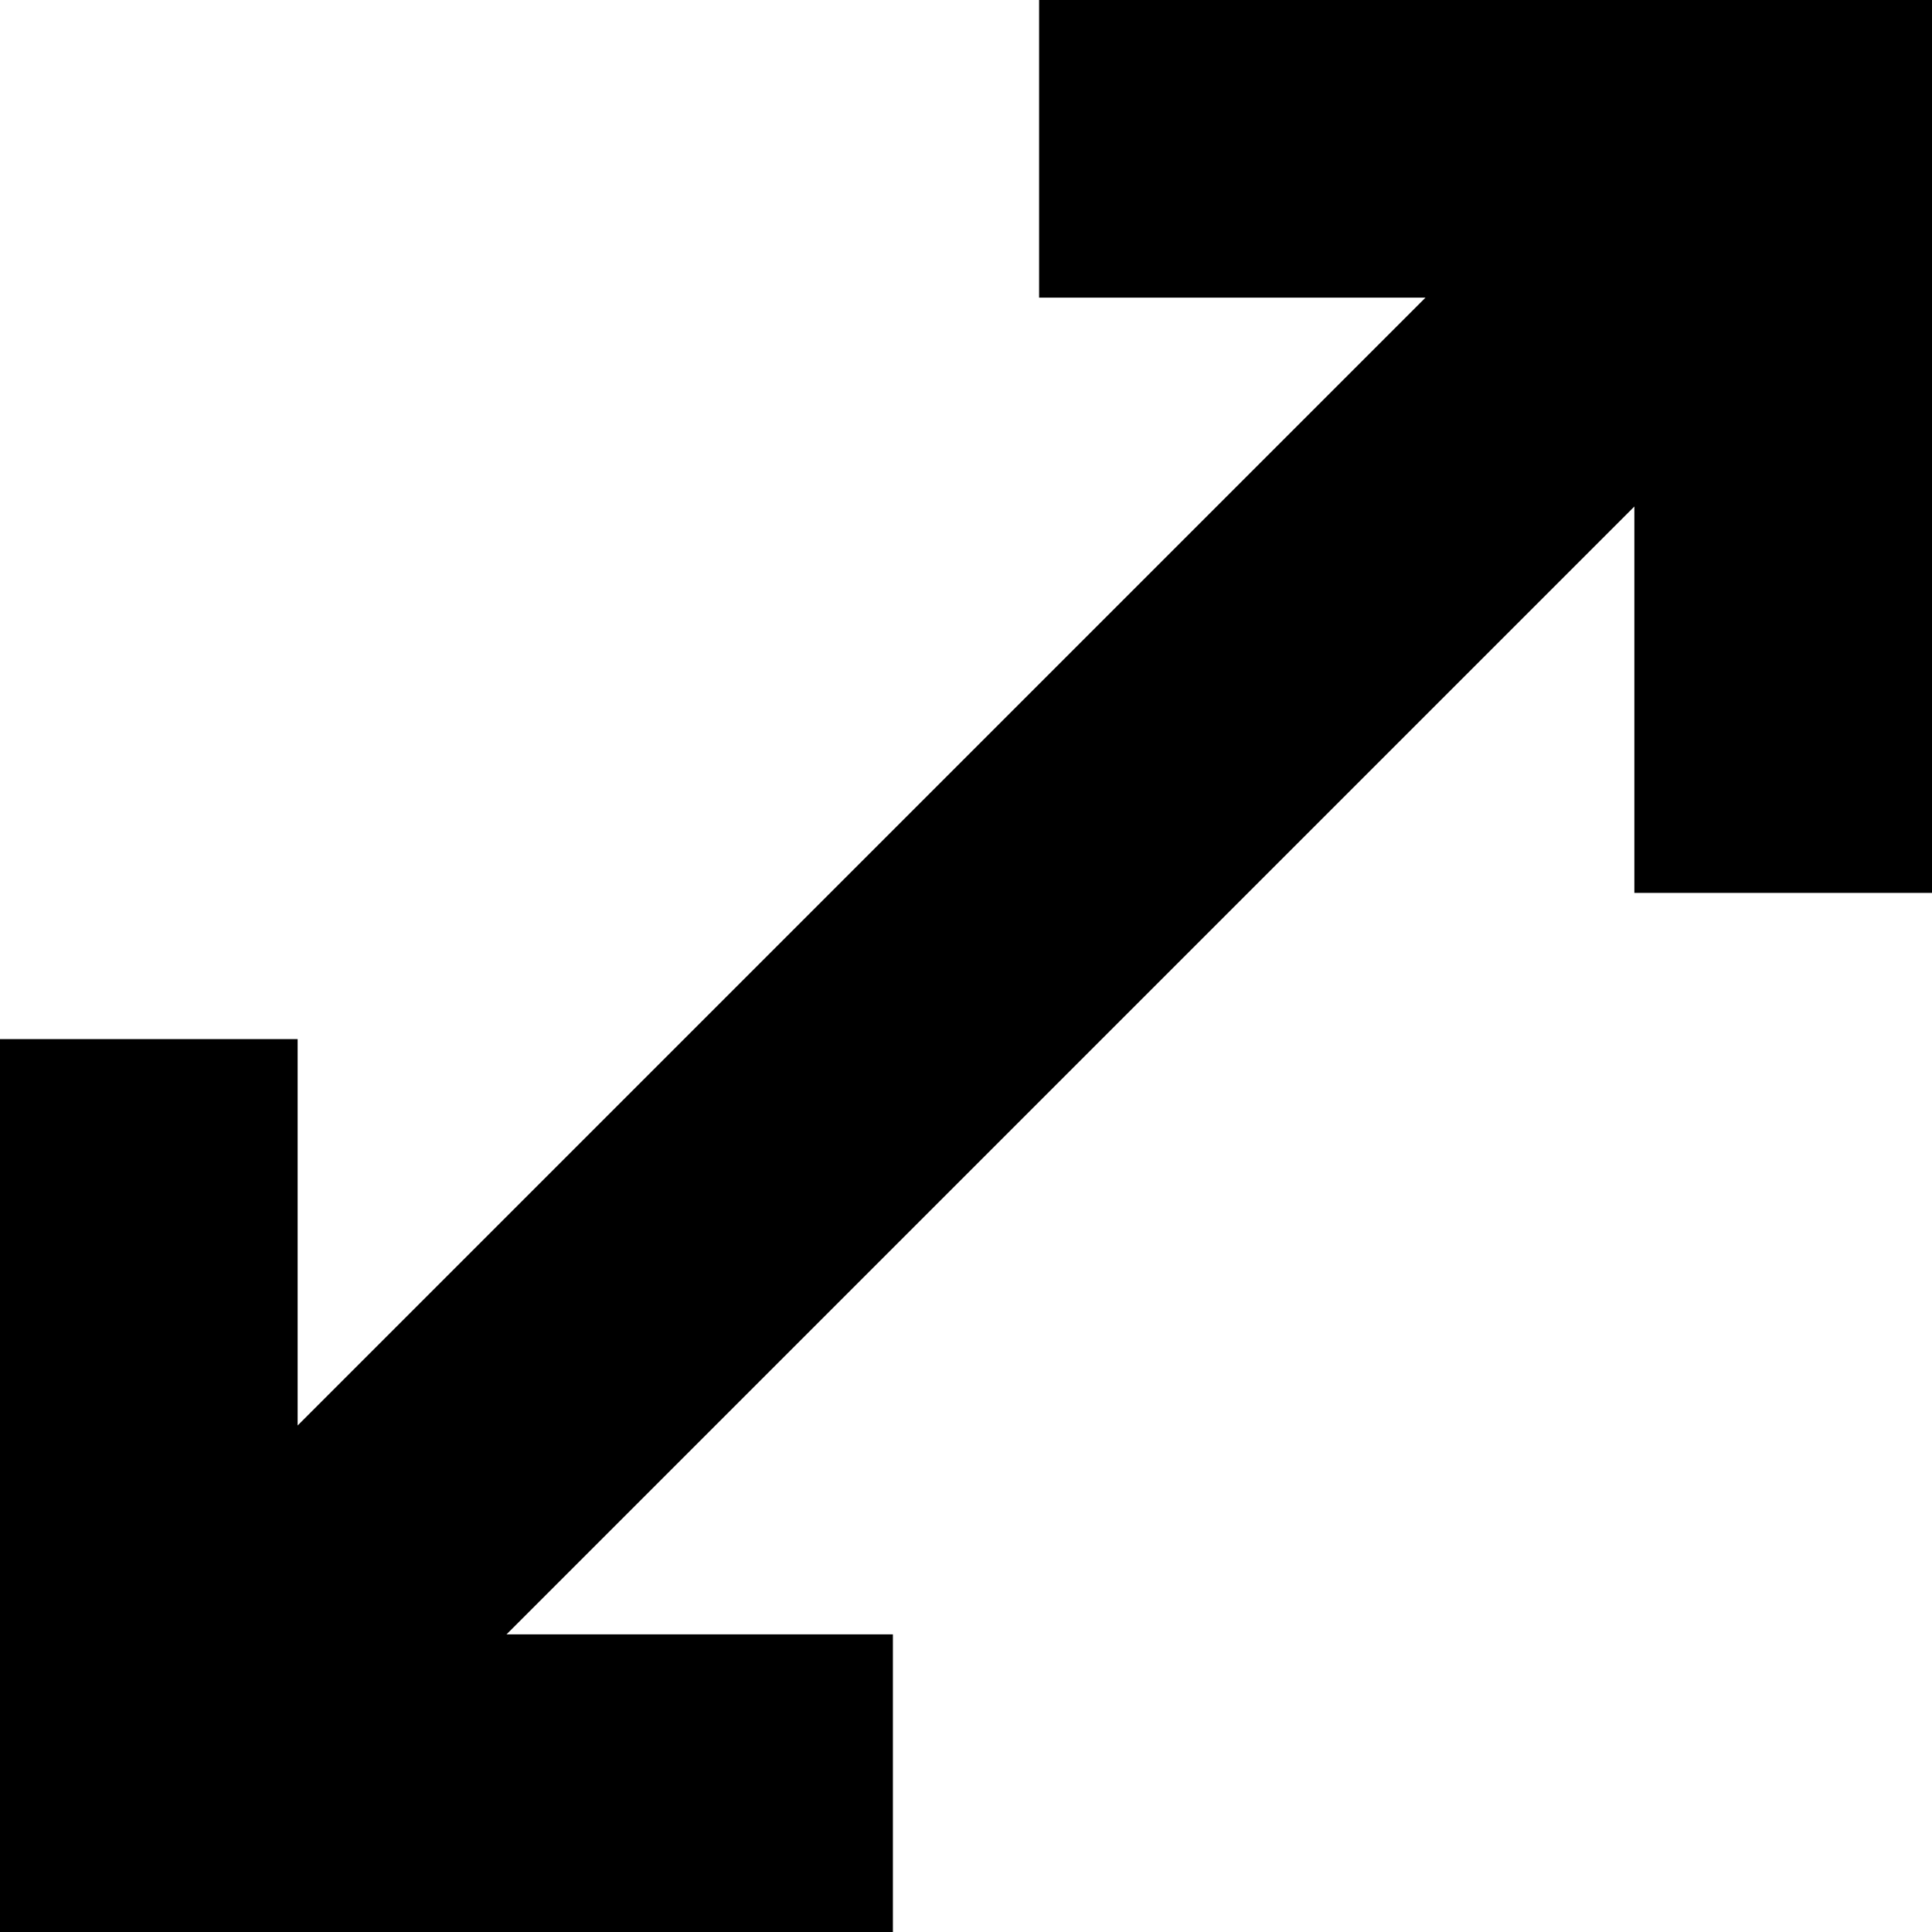 <?xml version="1.0" encoding="utf-8"?>
<!-- Generator: Adobe Illustrator 24.0.2, SVG Export Plug-In . SVG Version: 6.00 Build 0)  -->
<svg version="1.1" id="레이어_1" xmlns="http://www.w3.org/2000/svg" xmlns:xlink="http://www.w3.org/1999/xlink" x="0px"
	 y="0px" viewBox="0 0 37 37" style="enable-background:new 0 0 37 37;" xml:space="preserve">
<polygon points="19.9,0 19.9,5.7 27.3,5.7 5.7,27.3 5.7,19.9 0,19.9 0,37 17.1,37 17.1,31.3 9.7,31.3 31.3,9.7 31.3,17.1 37,17.1 
	37,0 "/>
</svg>
